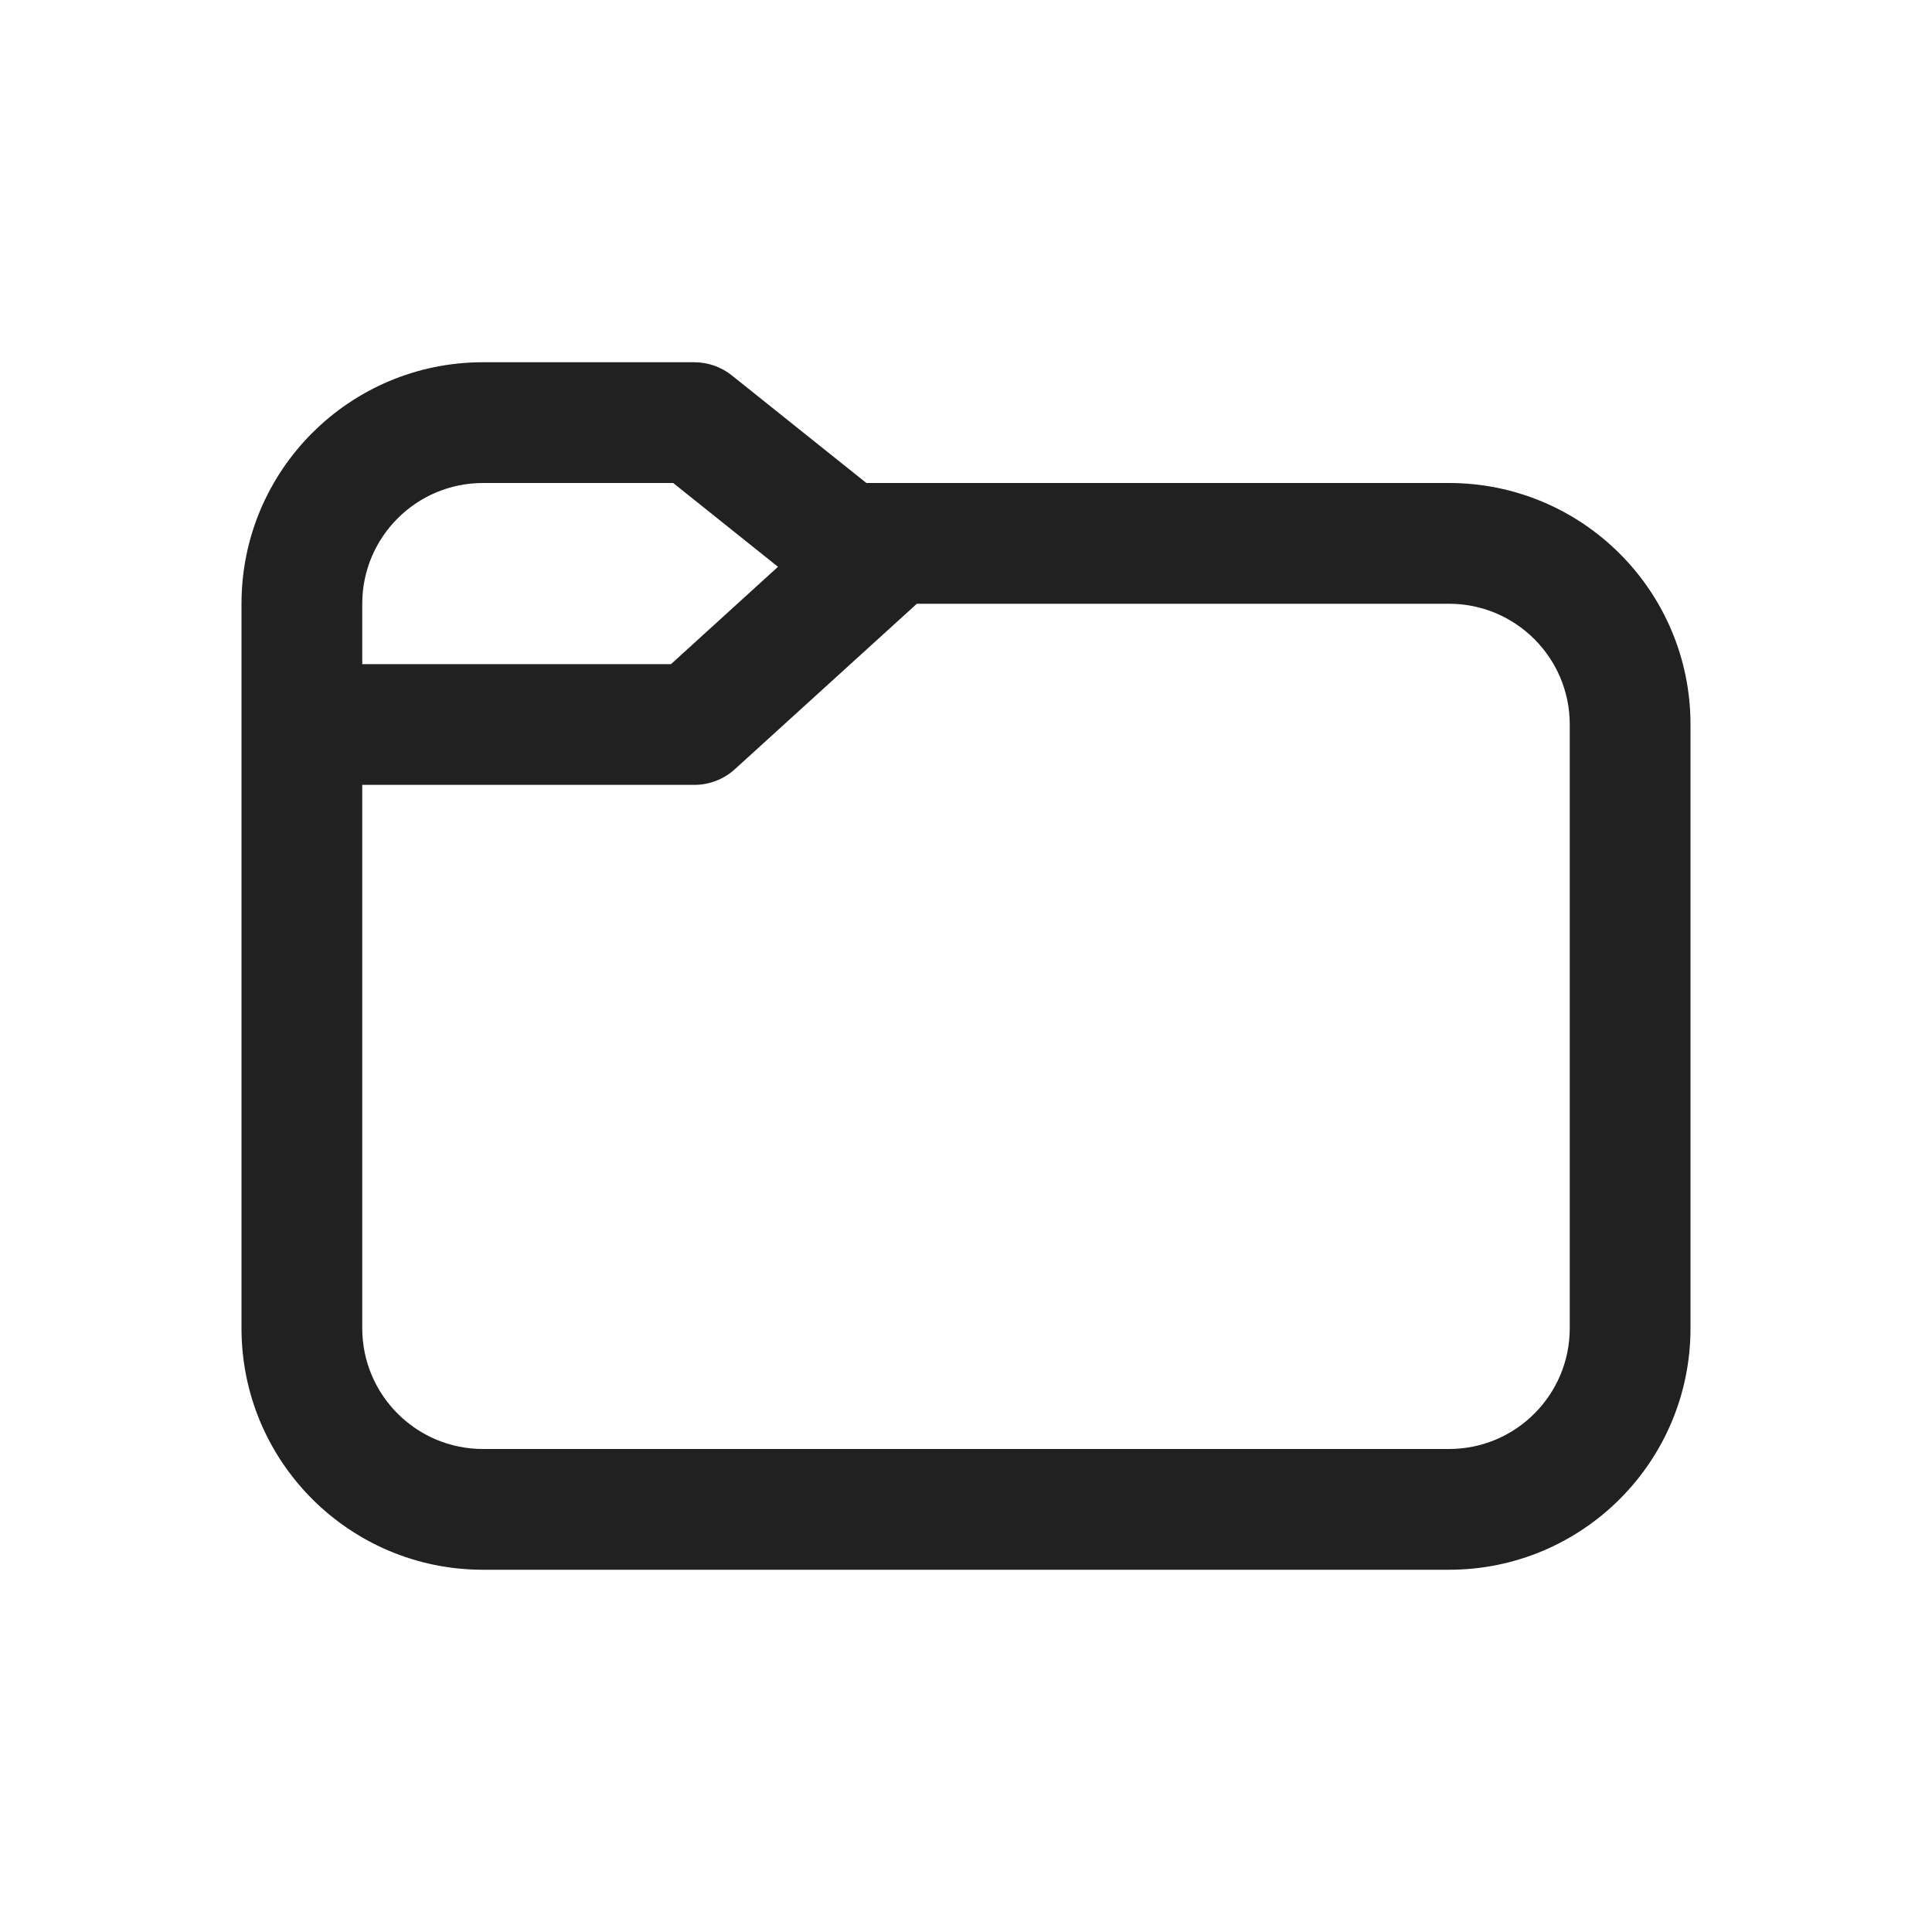 <svg xmlns="http://www.w3.org/2000/svg" width="16" height="16" fill="none" viewBox="0 0 16 16"><path fill="#212121" d="M2 5V11C2 12.105 2.895 13 4 13H12C13.105 13 14 12.105 14 11V6C14 4.895 13.105 4 12 4H7.175L6.062 3.11C5.974 3.039 5.864 3 5.75 3H4C2.895 3 2 3.895 2 5ZM3 5C3 4.448 3.448 4 4 4H5.575L6.443 4.694L5.557 5.5H3V5ZM7.593 5H12C12.552 5 13 5.448 13 6V11C13 11.552 12.552 12 12 12H4C3.448 12 3 11.552 3 11V6.5H5.75C5.874 6.5 5.994 6.454 6.086 6.37L7.593 5Z"/></svg>